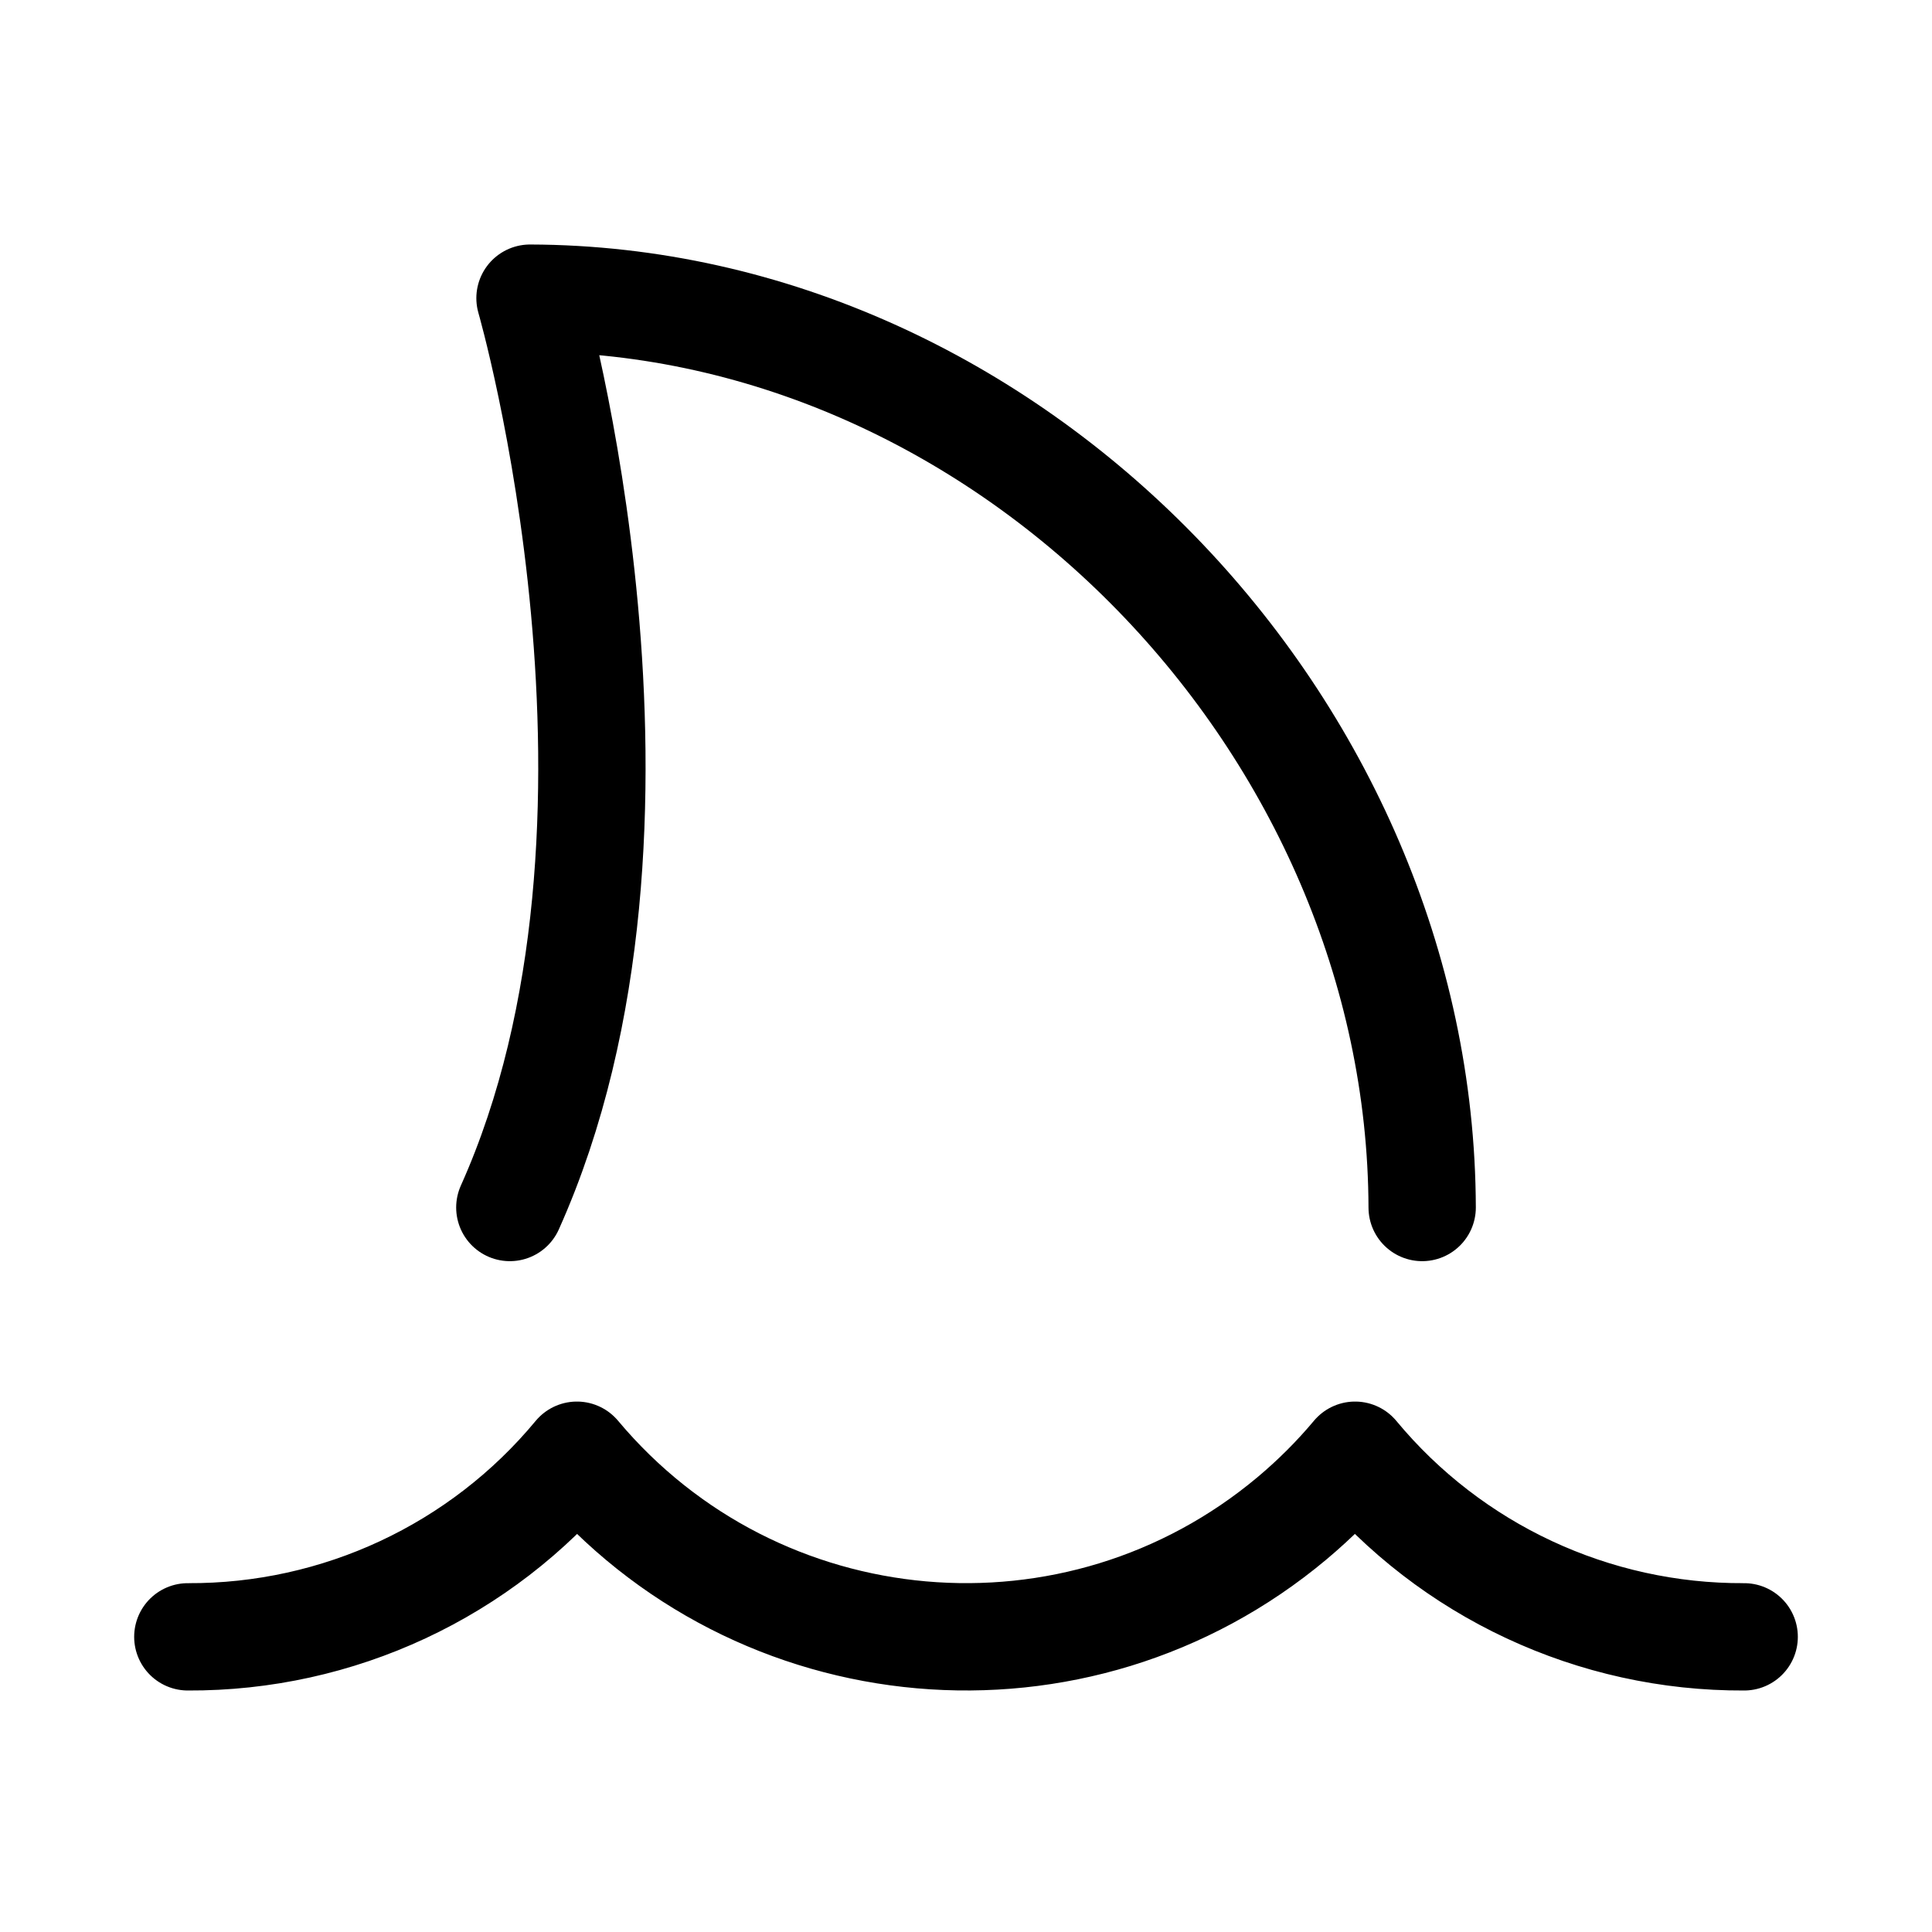<svg xmlns="http://www.w3.org/2000/svg" height="18" width="18" viewBox="0 0 18 18"><title>shark water</title><g fill="none" stroke="currentColor" class="nc-icon-wrapper"><path d="M4.75,11.25c1.603-3.573,.188-8.472,.188-8.472,4.482,.013,8.299,3.99,8.312,8.472" stroke-linecap="round" stroke-linejoin="round"></path><path d="M1.75,15.25c1.401,.007,2.731-.613,3.625-1.692,1.678,2.002,4.661,2.265,6.663,.587,.212-.178,.409-.374,.587-.587,.894,1.078,2.224,1.699,3.625,1.692" stroke-linecap="round" stroke-linejoin="round" stroke="currentColor"></path></g></svg>